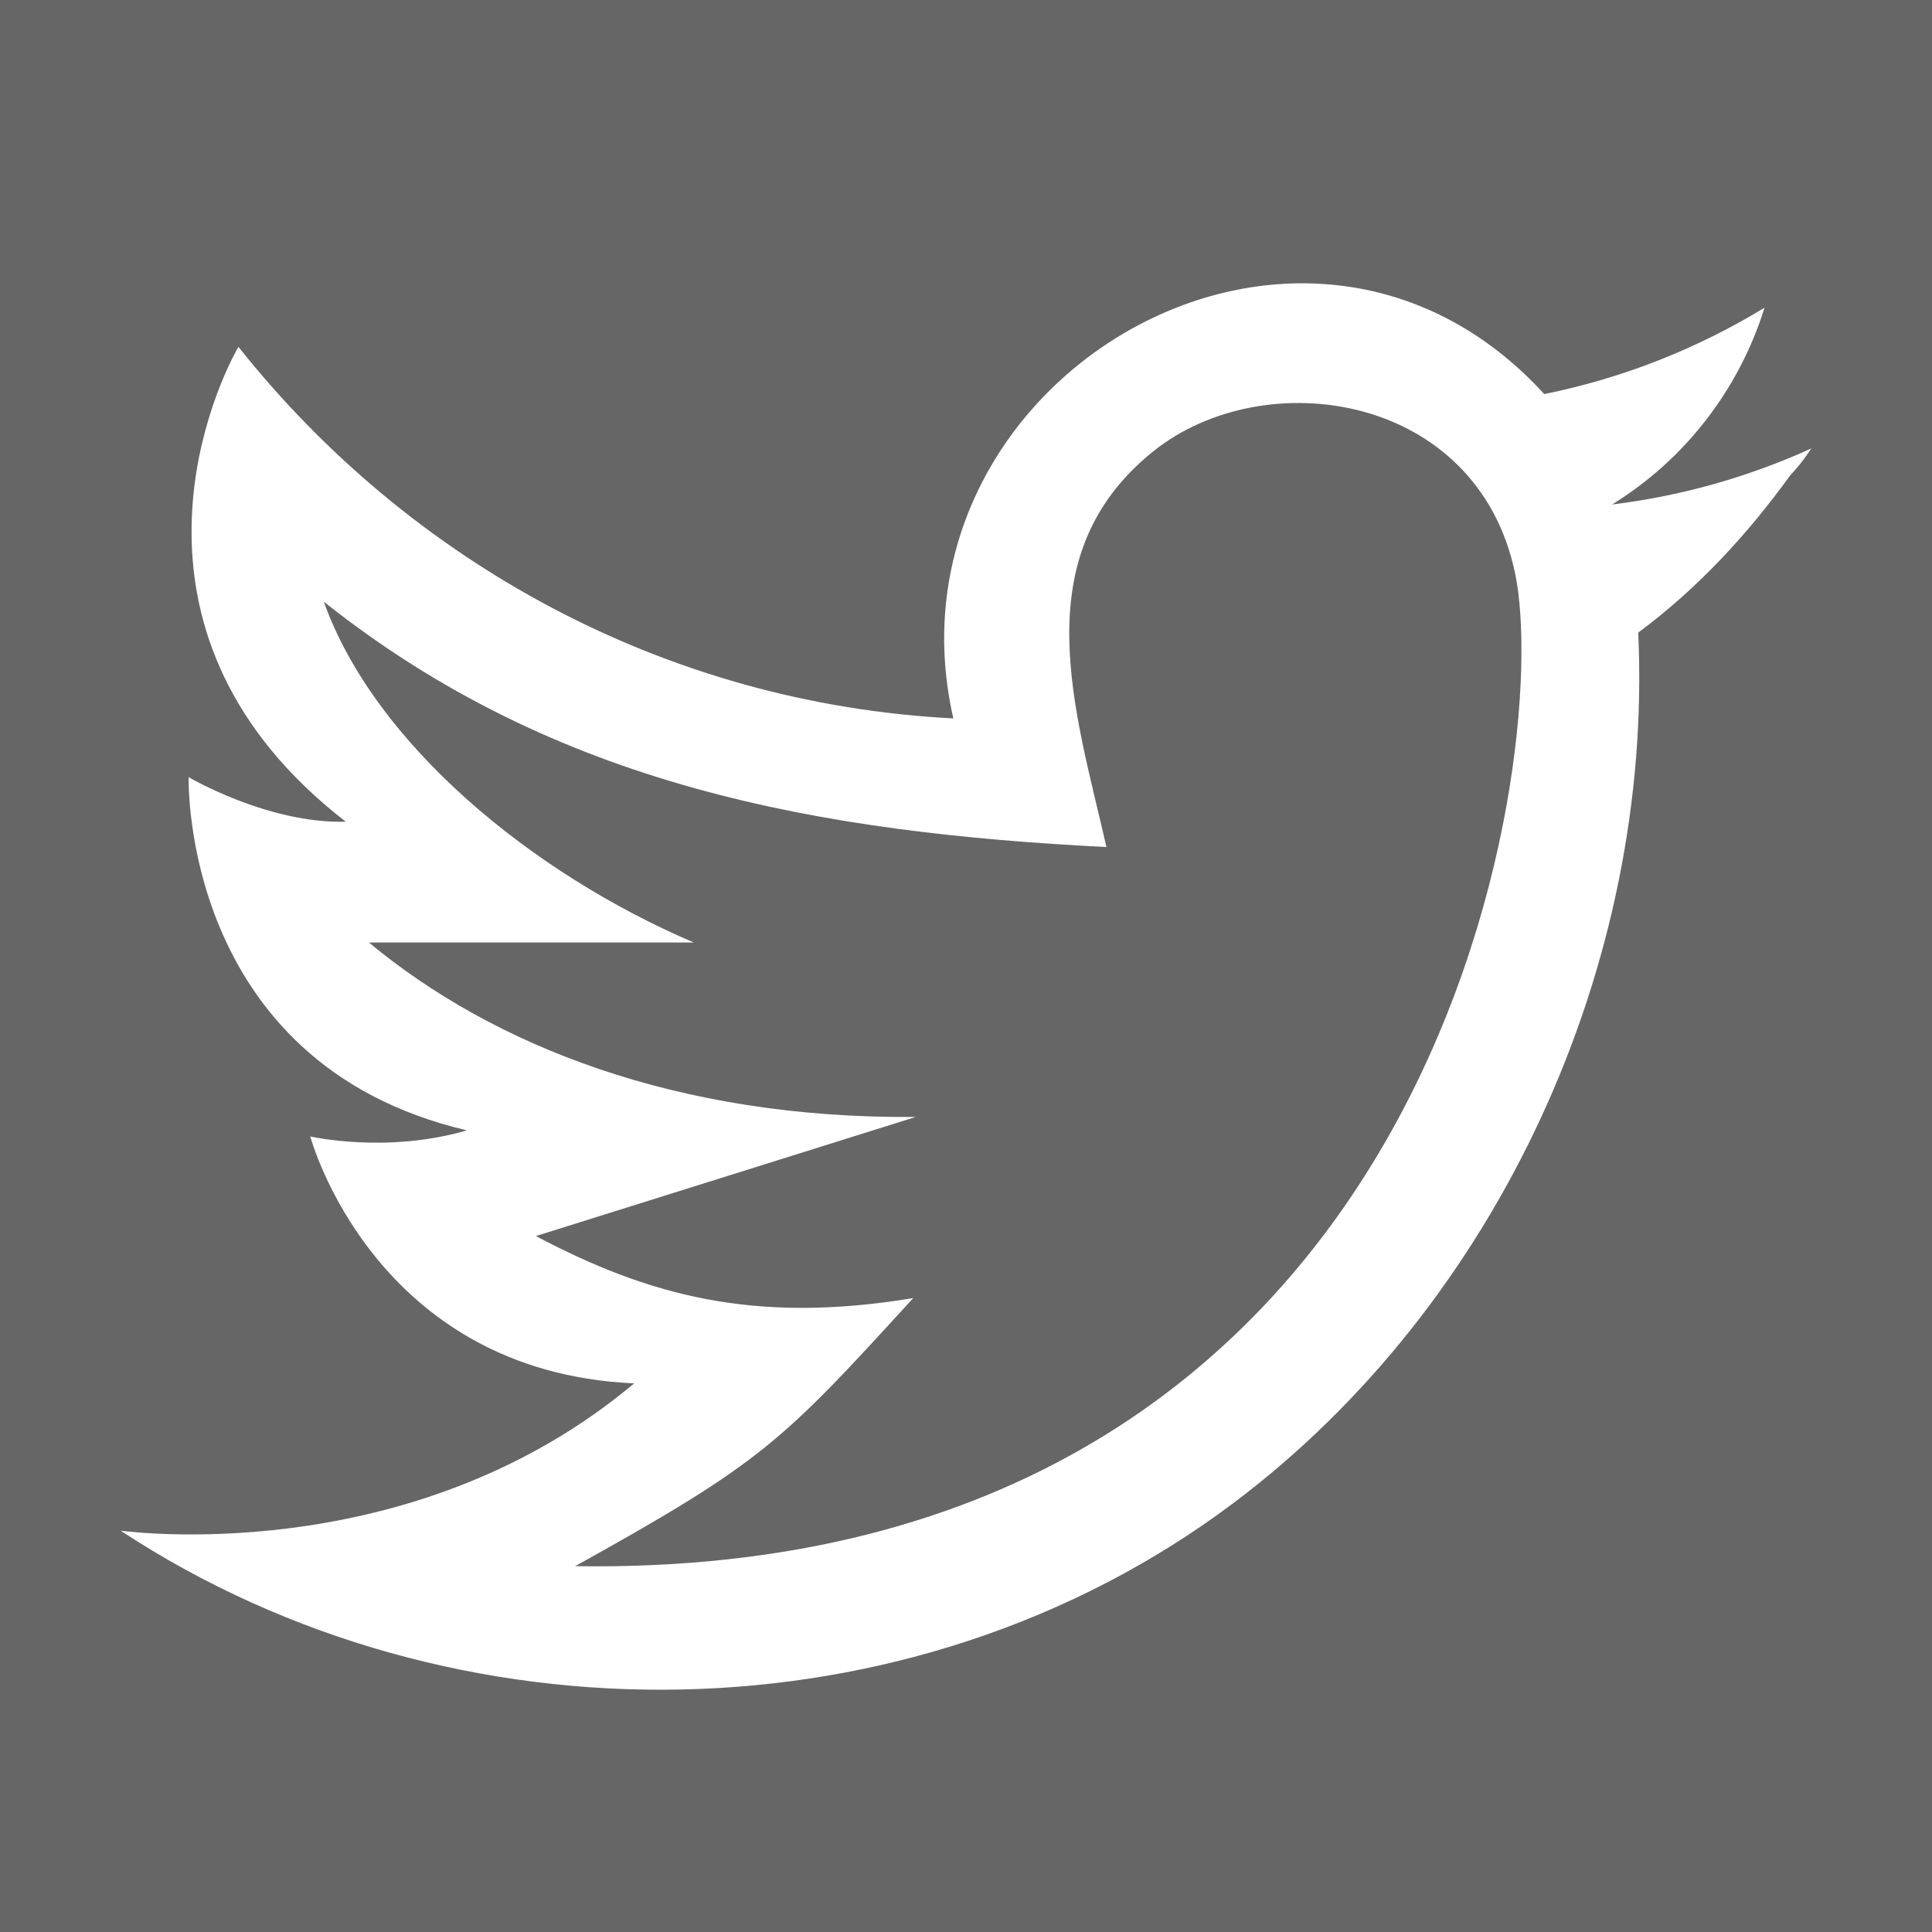 <!-- Copyright © 2015 MODULUS Sp. z o. o. / FUTURAMO™ --><svg xmlns="http://www.w3.org/2000/svg" x="0px" y="0px" width="64px" height="64px" viewBox="0 0 32 32"><path  fill="#666666" d="M25.096,9.502c0.623,2.998-1.189,16.654-15.57,16.439c3.1-1.723,3.413-2.044,5.6-4.441 c-2.645,0.439-4.395-0.048-6.25-1.027l6.292-1.973c-3.953,0.036-7.01-1.188-9.057-2.889h5.381c-2.699-1.153-5.292-3.301-6.129-5.645 c3.851,3.062,8.209,3.822,12.963,4.064c-0.512-2.258-1.387-4.816,0.774-6.553C20.939,5.998,24.473,6.504,25.096,9.502z M32,0v32H0V0 H32z M30,7.428c-1.03,0.468-2.137,0.786-3.3,0.928c1.187-0.729,2.097-1.883,2.526-3.259c-1.11,0.675-2.339,1.166-3.648,1.43 c-4.022-4.396-11.06-0.21-9.788,5.372c-4.774-0.245-9.008-2.59-11.841-6.154c-0.494,0.87-2.168,4.81,1.778,7.865 c-1.294,0.035-2.602-0.738-2.602-0.738s-0.141,4.737,4.608,5.85c-1.331,0.391-2.594,0.101-2.594,0.101s1.044,3.899,5.365,4.09 C6.949,25.895,2.45,25.407,2,25.354c5.521,3.63,13.109,3.533,18.422-0.453c4.407-3.306,6.966-8.936,6.712-14.423 c0.972-0.72,1.806-1.618,2.519-2.607C29.752,7.768,29.864,7.636,30,7.428z"></path></svg>